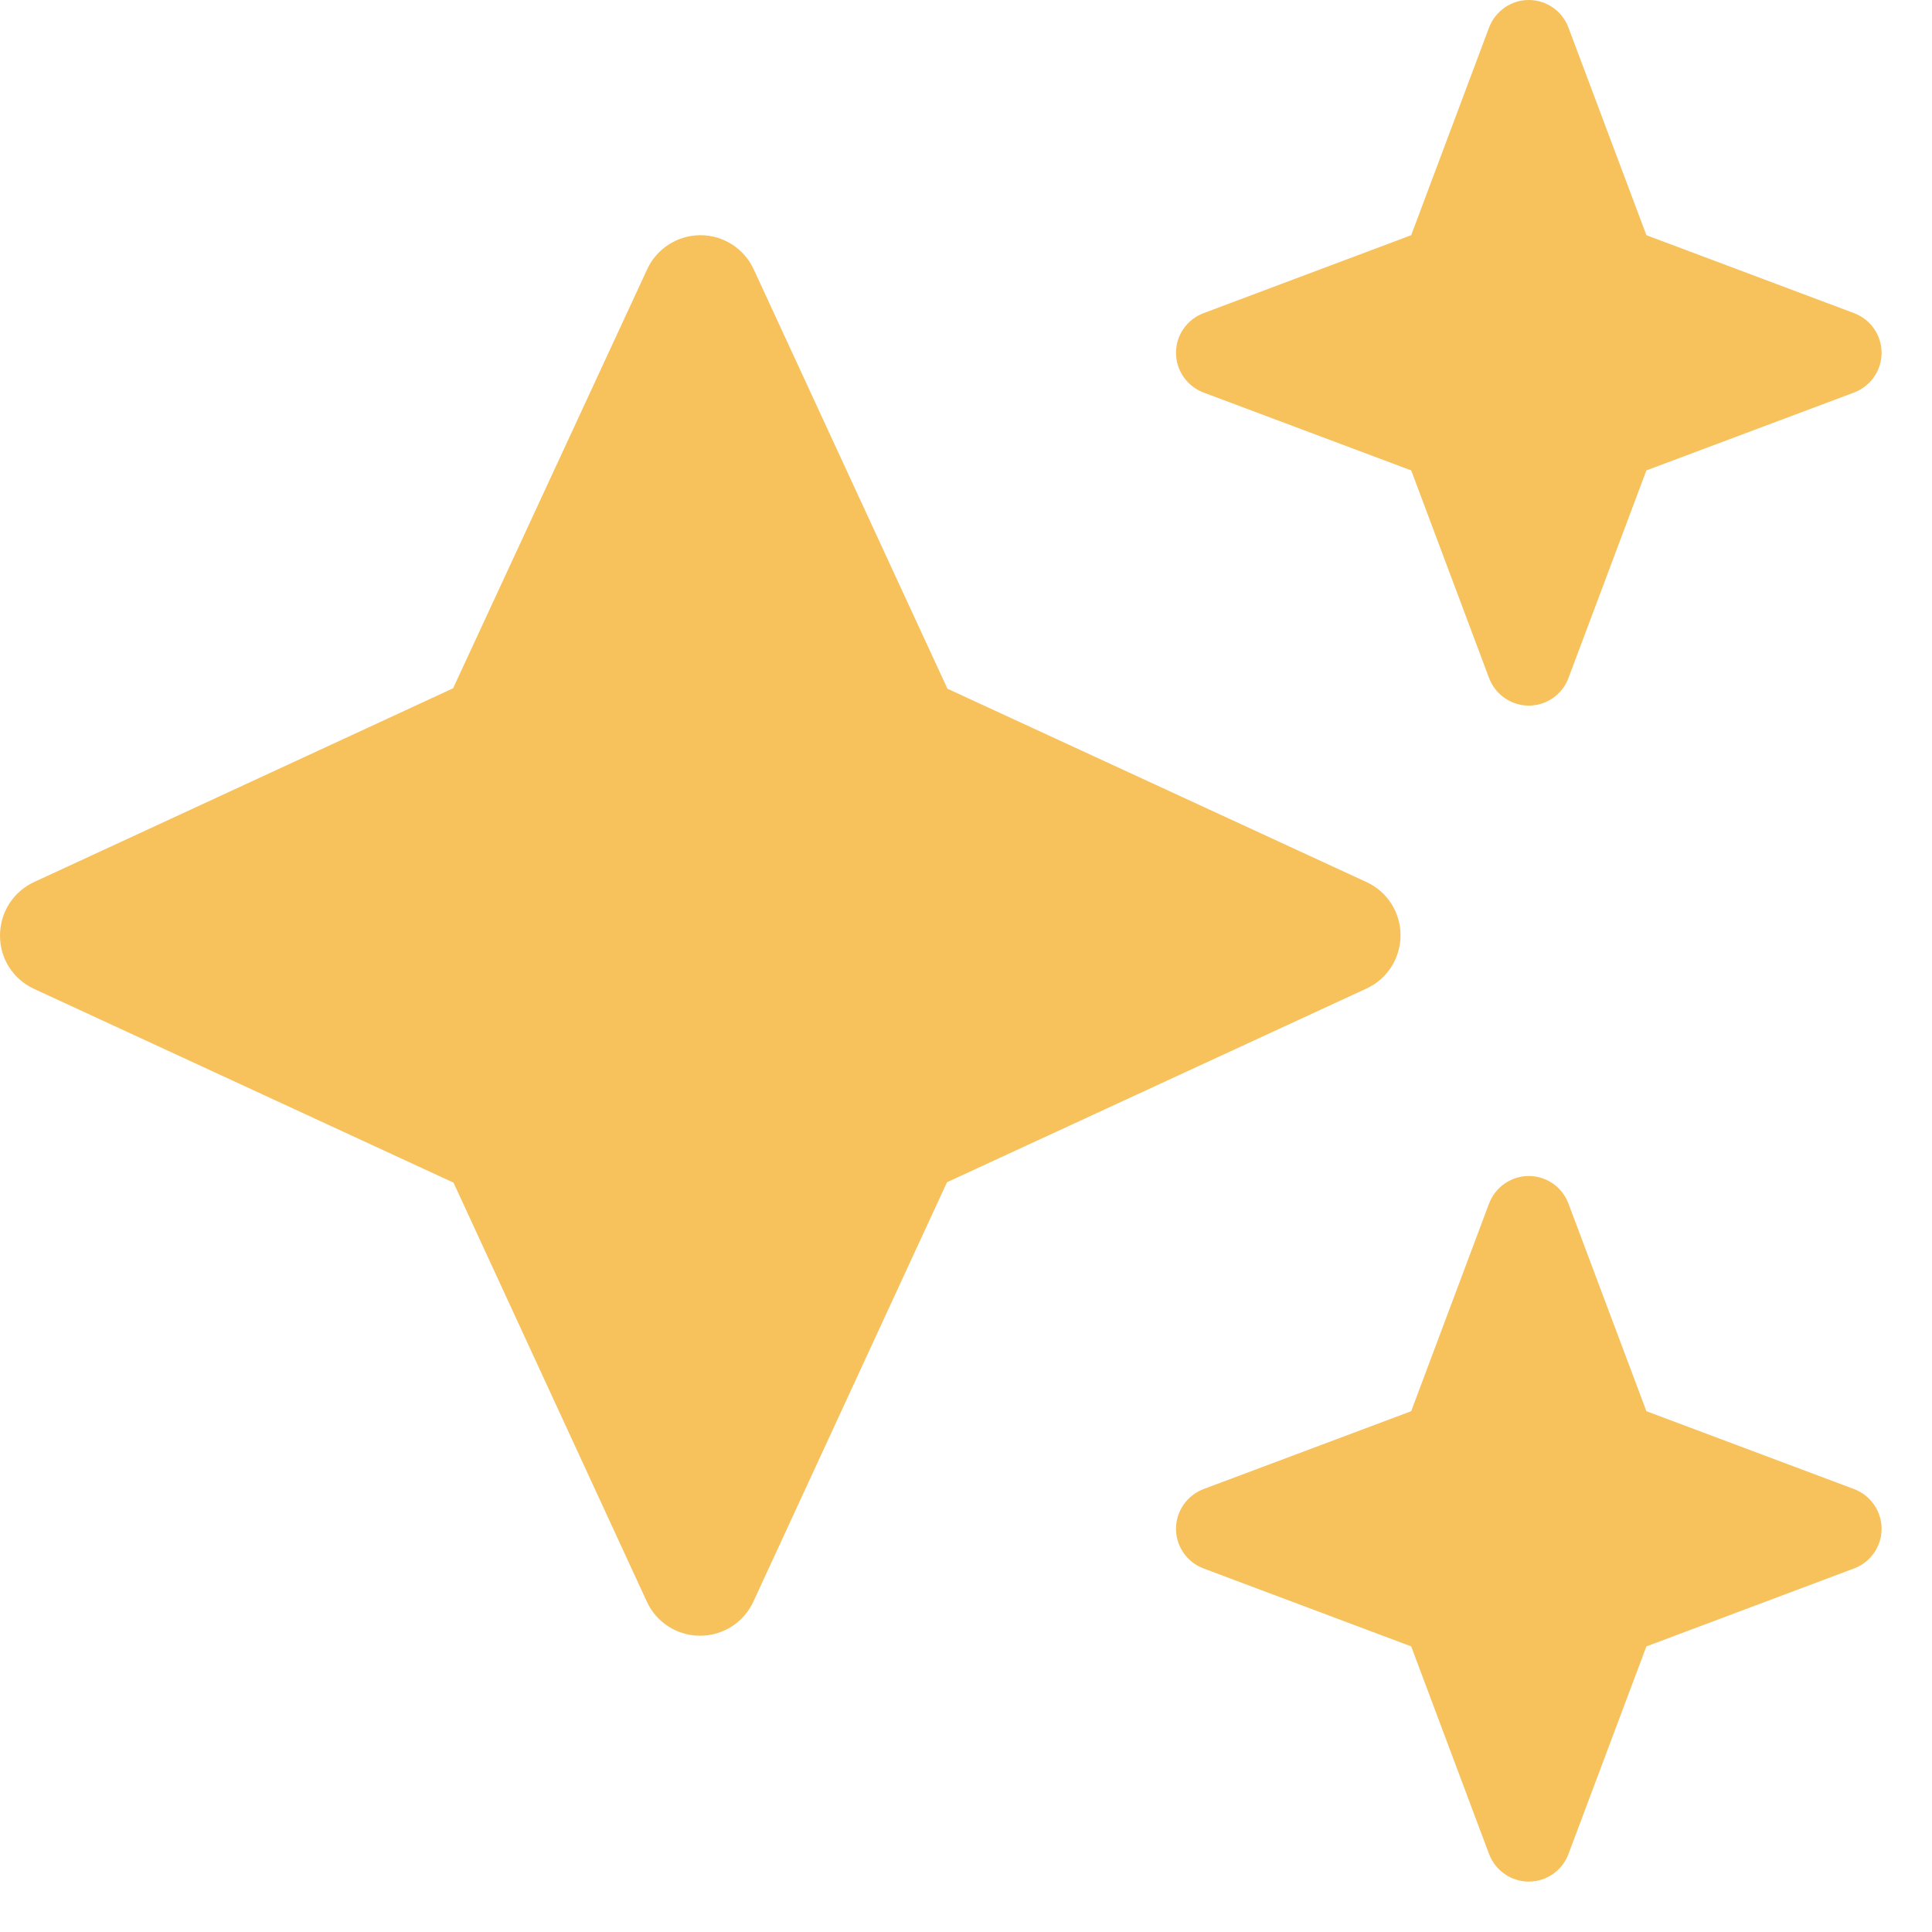 <svg width="23" height="23" viewBox="0 0 23 23" fill="none" xmlns="http://www.w3.org/2000/svg">
<path d="M14.328 3.728C14.131 3.802 14 3.99 14 4.2C14 4.41 14.131 4.598 14.328 4.673L16.8 5.6L17.727 8.072C17.802 8.269 17.99 8.4 18.2 8.4C18.41 8.4 18.598 8.269 18.672 8.072L19.6 5.6L22.072 4.673C22.269 4.598 22.4 4.41 22.4 4.2C22.4 3.99 22.269 3.802 22.072 3.728L19.6 2.8L18.672 0.328C18.598 0.131 18.41 0 18.2 0C17.99 0 17.802 0.131 17.727 0.328L16.8 2.8L14.328 3.728ZM8.973 3.207C8.859 2.958 8.61 2.8 8.339 2.8C8.068 2.8 7.818 2.958 7.704 3.207L5.394 8.194L0.407 10.5C0.158 10.614 0 10.863 0 11.139C0 11.414 0.158 11.659 0.407 11.773L5.399 14.079L7.7 19.066C7.814 19.316 8.063 19.473 8.334 19.473C8.606 19.473 8.855 19.316 8.969 19.066L11.274 14.074L16.266 11.769C16.516 11.655 16.673 11.406 16.673 11.134C16.673 10.863 16.516 10.614 16.266 10.5L11.279 8.199L8.973 3.207ZM16.8 16.8L14.328 17.727C14.131 17.802 14 17.99 14 18.2C14 18.41 14.131 18.598 14.328 18.672L16.8 19.6L17.727 22.072C17.802 22.269 17.99 22.4 18.2 22.4C18.41 22.4 18.598 22.269 18.672 22.072L19.6 19.6L22.072 18.672C22.269 18.598 22.4 18.41 22.4 18.2C22.4 17.99 22.269 17.802 22.072 17.727L19.6 16.8L18.672 14.328C18.598 14.131 18.41 14 18.2 14C17.99 14 17.802 14.131 17.727 14.328L16.8 16.8Z" fill="#F7C15C"/>
</svg>
